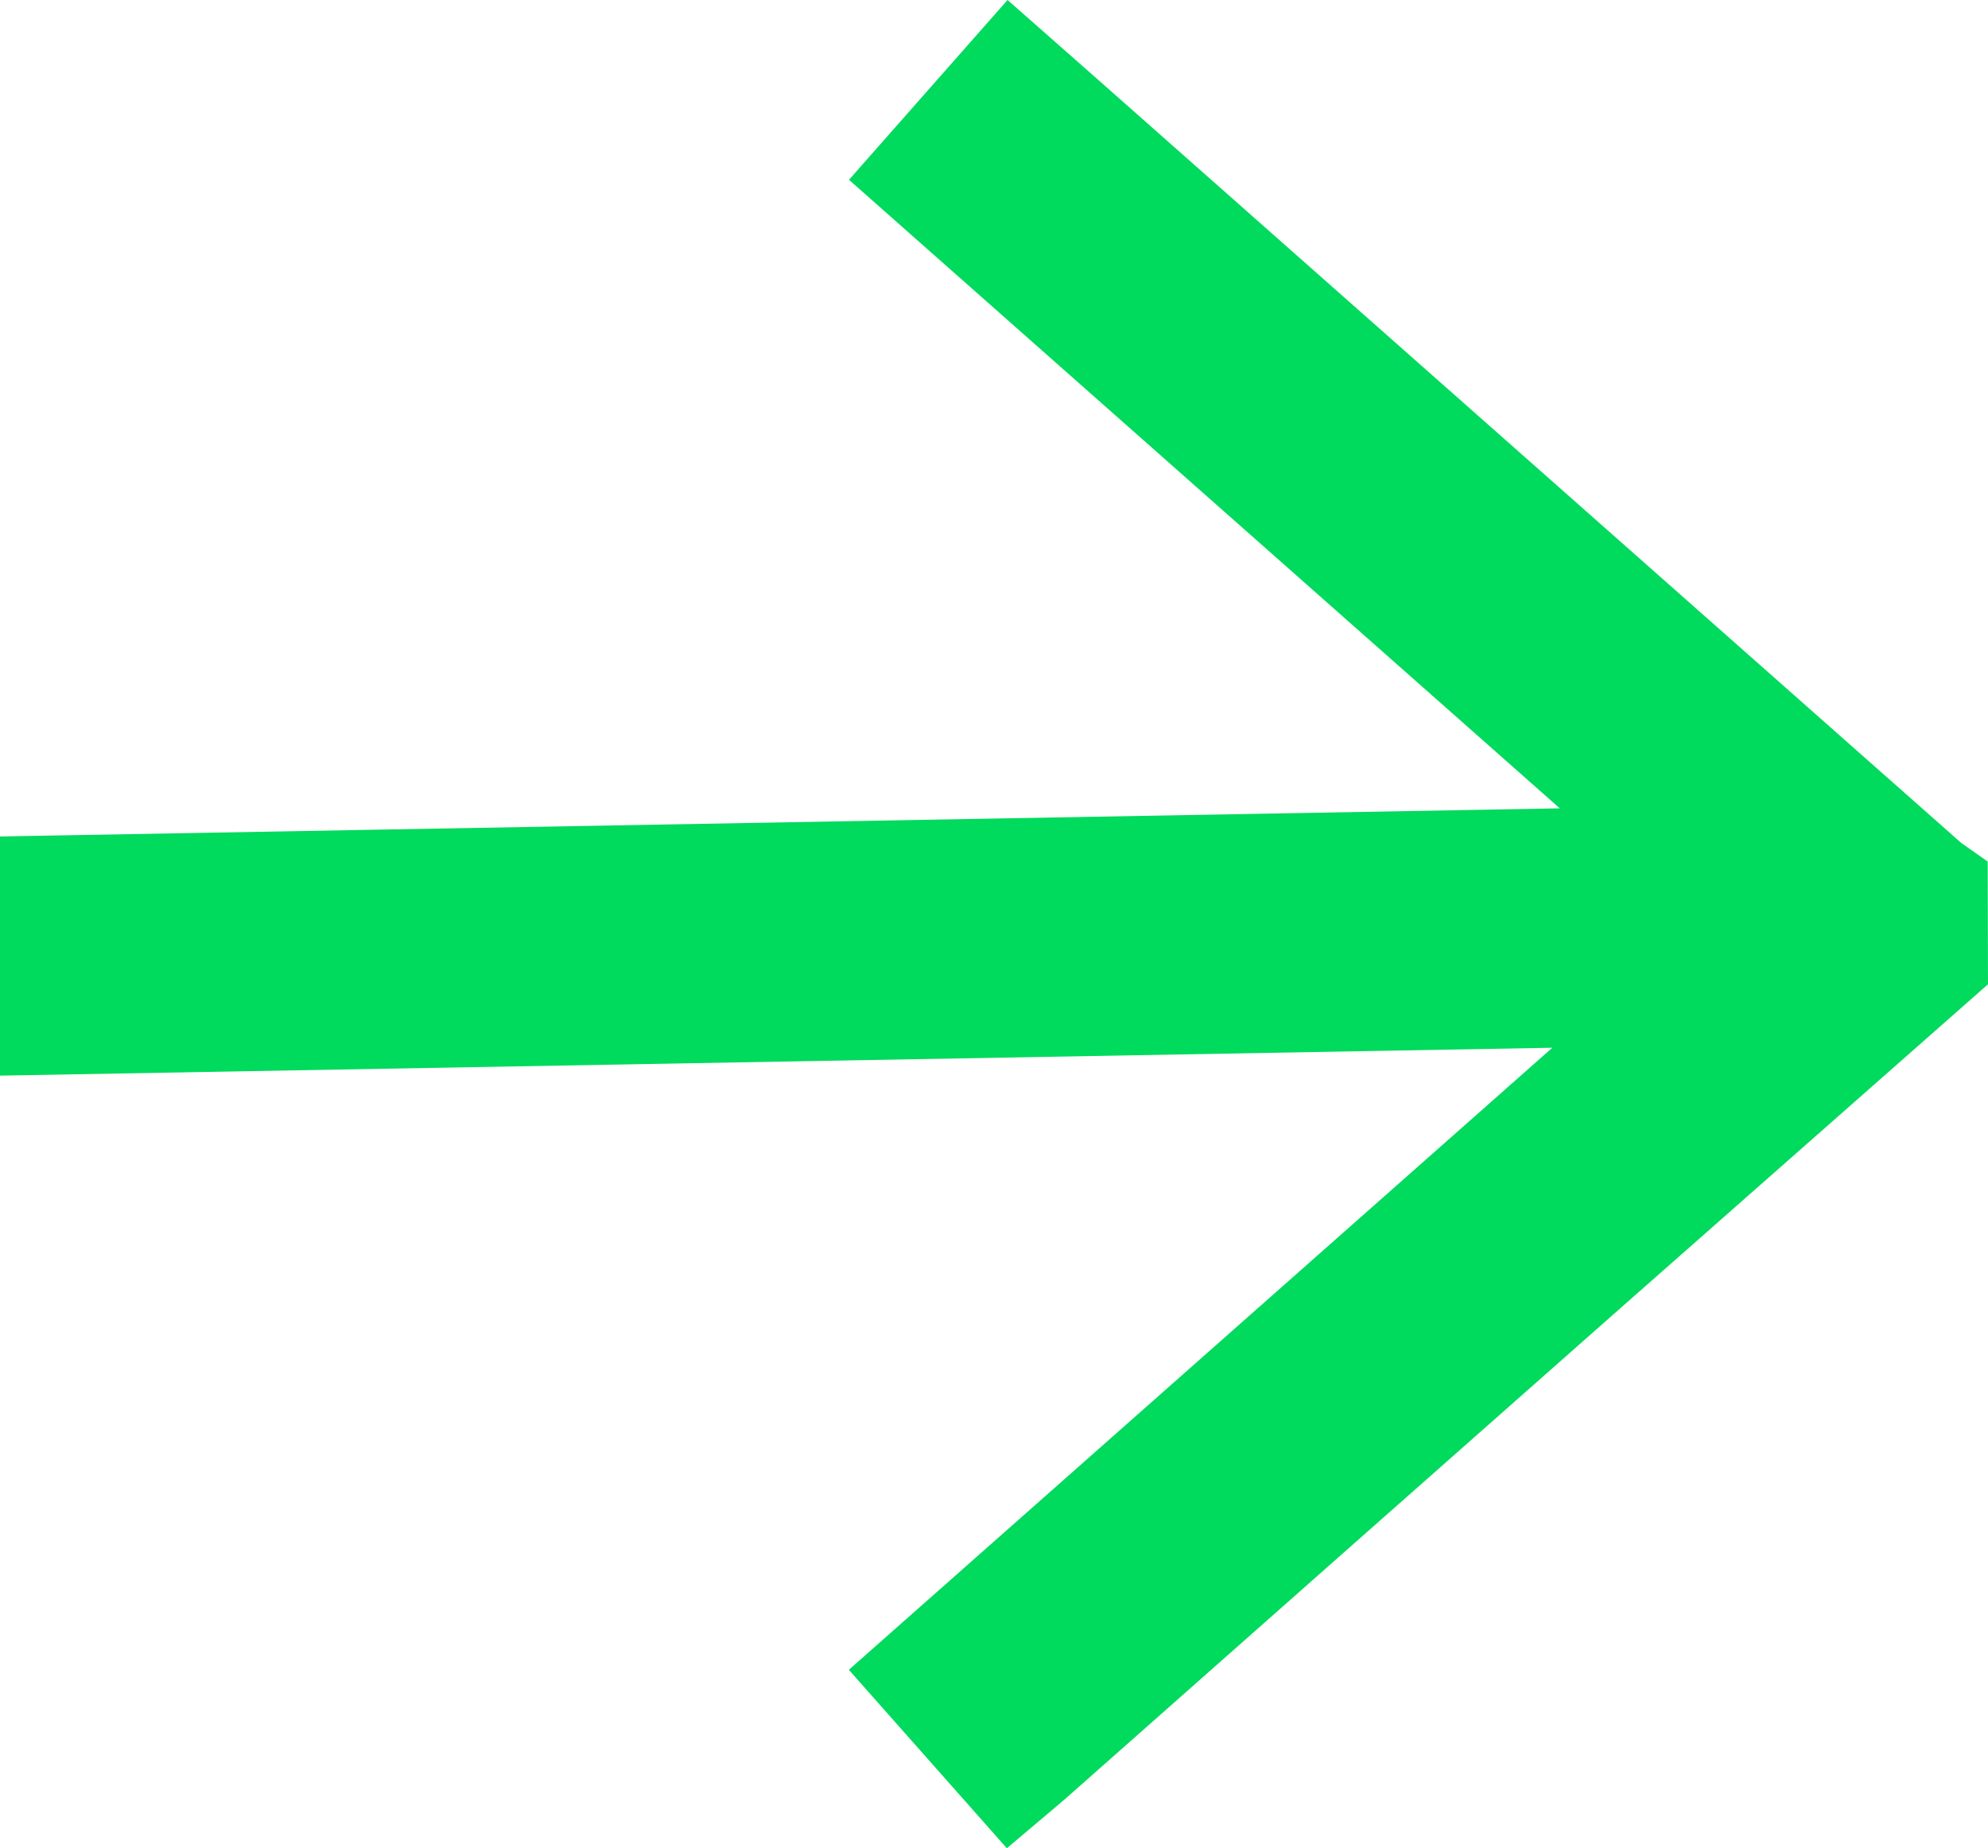 <svg xmlns="http://www.w3.org/2000/svg" width="74.049" height="68.846" viewBox="0 0 74.049 68.846">
  <path id="Path_67" data-name="Path 67" d="M2056.8-3059.015q-6.58,5.8-13.159,11.595-10.248,9.049-20.488,18.109c-.205.182-.417.353-.695.588l-3.262-3.684,28.77-25.441-61.216,1.1v-4.908l60.967-1.1.1-.193-28.619-25.307,3.263-3.7c.884.779,1.745,1.534,2.6,2.292q15.734,13.912,31.467,27.824c.081.071.177.127.266.19Z" transform="translate(-1984.754 3094.778)" fill="#00da5d" stroke="#00da5d" stroke-width="4"/>
</svg>

